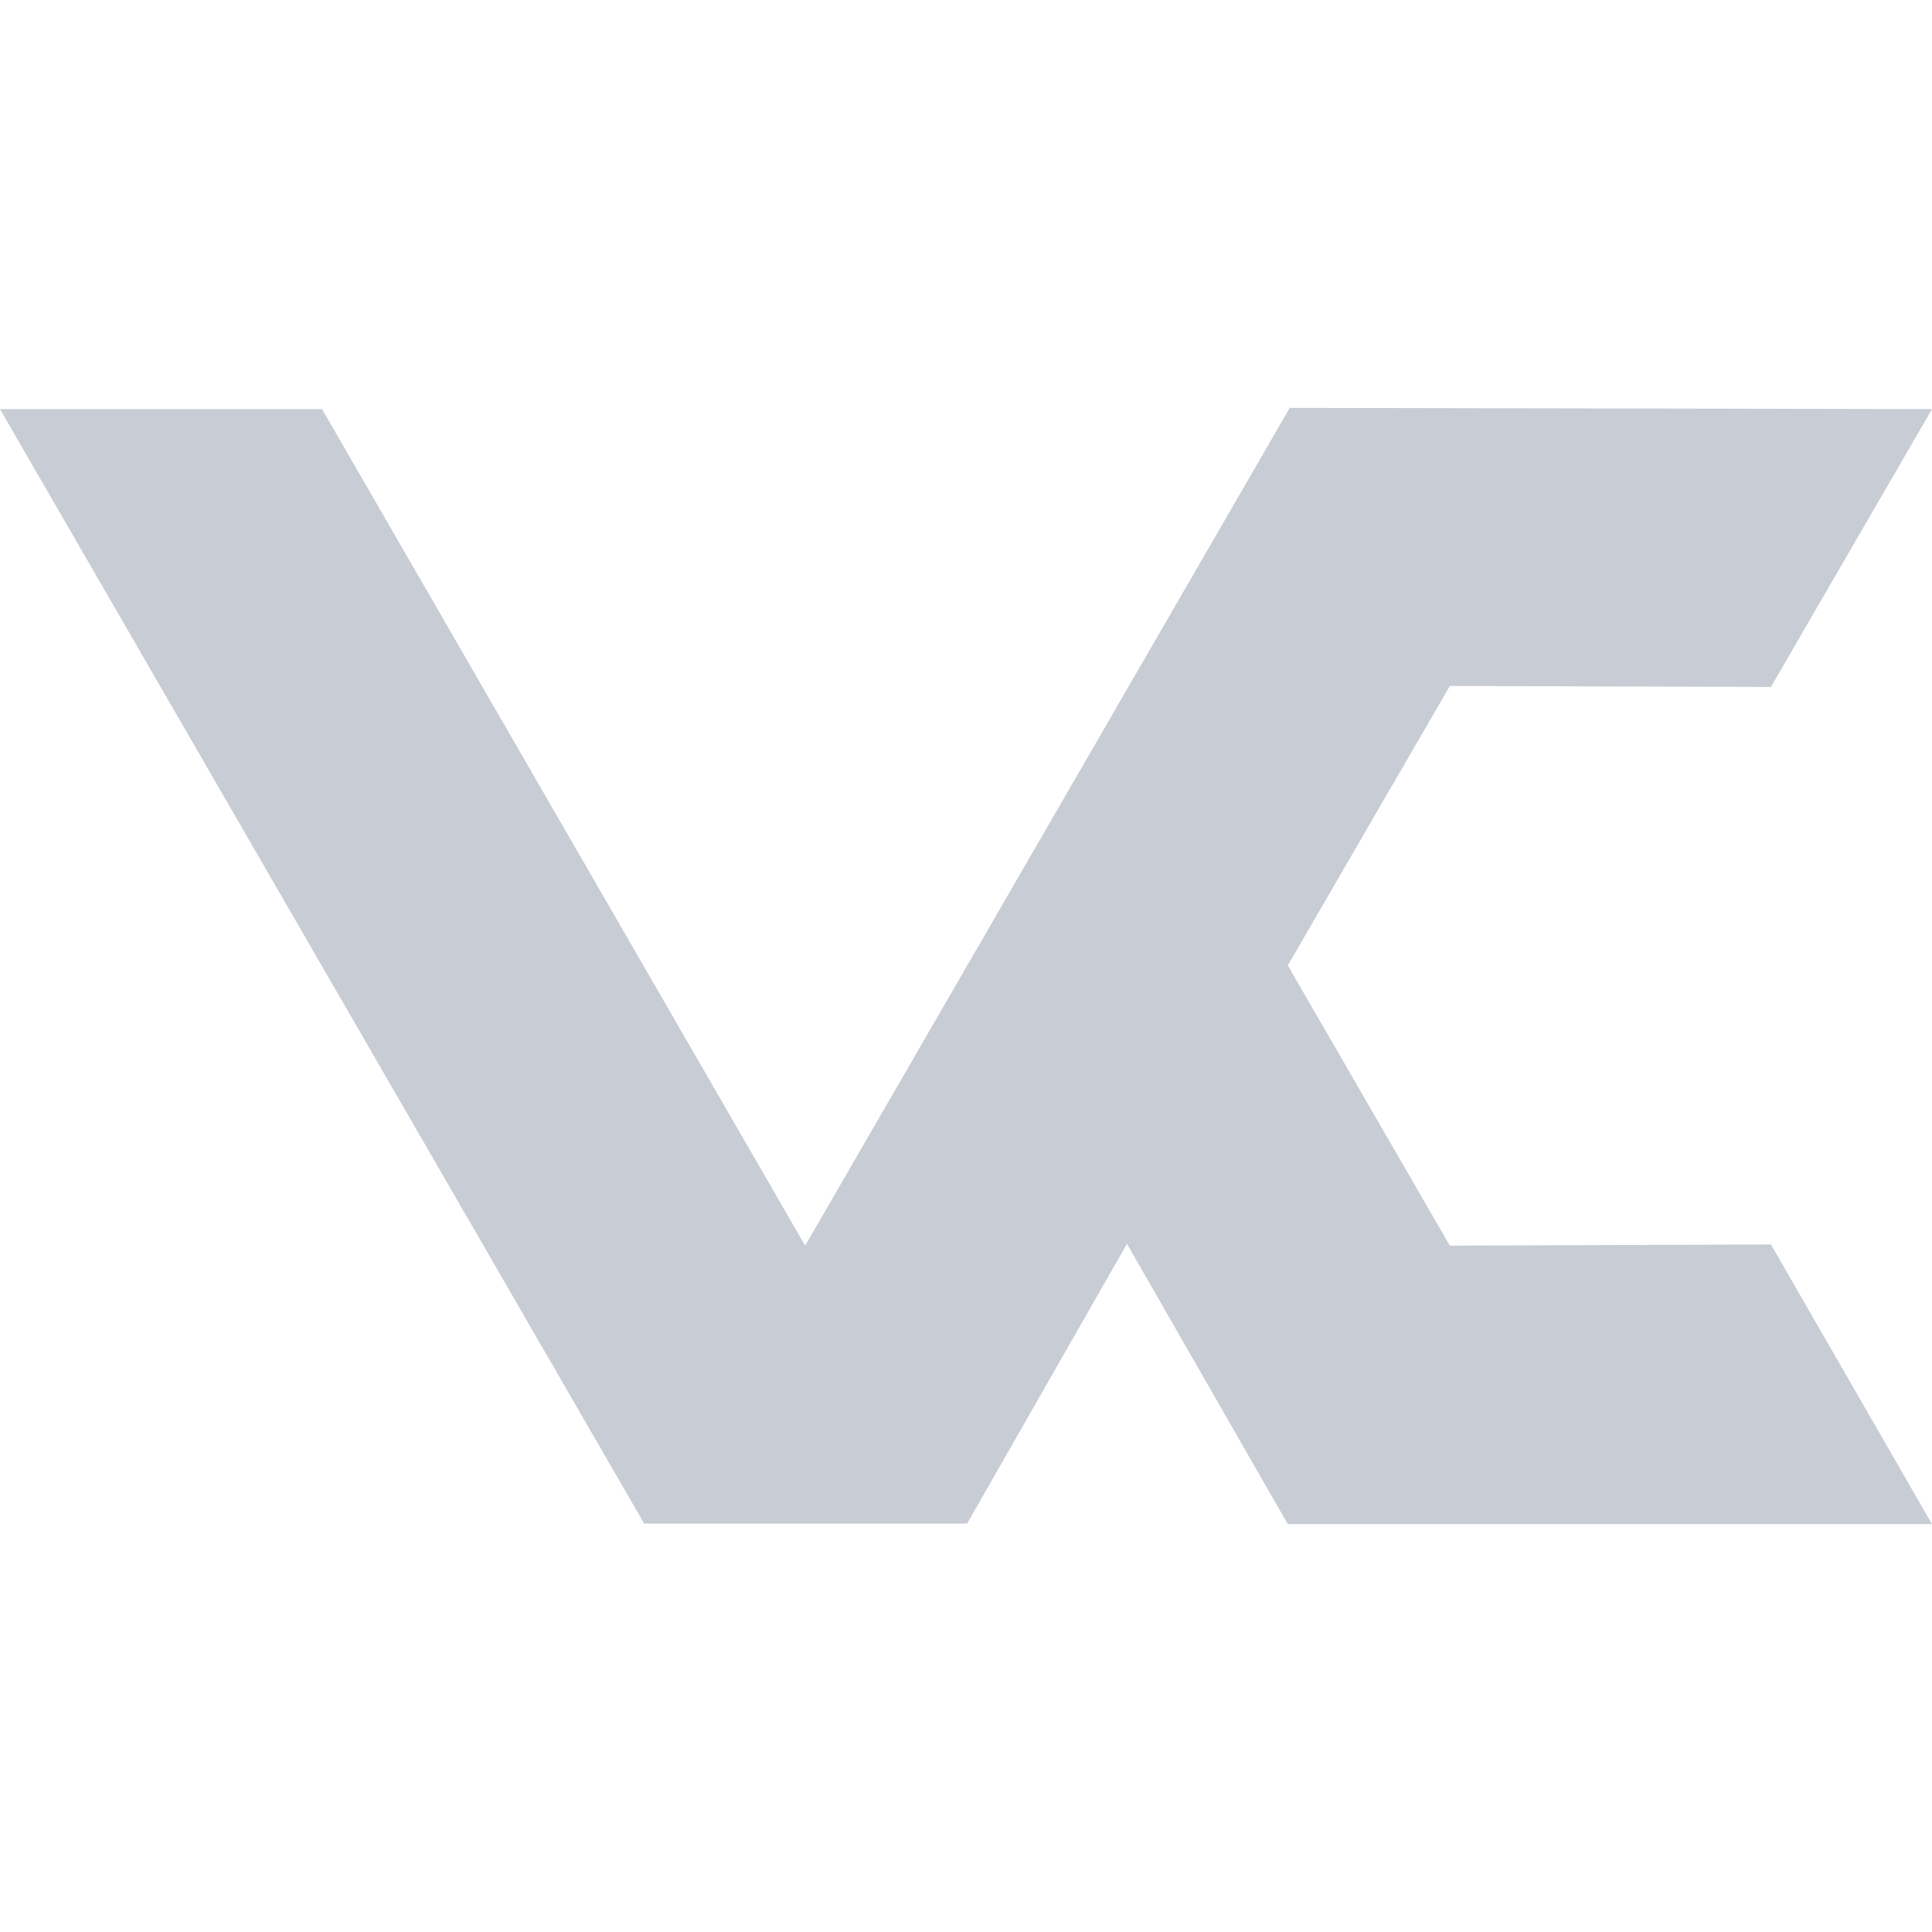 <svg xmlns="http://www.w3.org/2000/svg" style="isolation:isolate" width="16" height="16" viewBox="0 0 16 16">
 <path fill="#c8ccd4" d="M 0 3.388 L 2.667 3.388 L 6.668 10.316 L 10.681 3.378 L 16 3.388 L 14.666 5.689 L 12.007 5.681 L 10.665 7.995 L 12.007 10.316 L 14.666 10.306 L 16 12.622 L 10.665 12.622 L 9.333 10.301 L 8.009 12.618 L 5.335 12.618 L 0 3.388 Z"/>
</svg>
